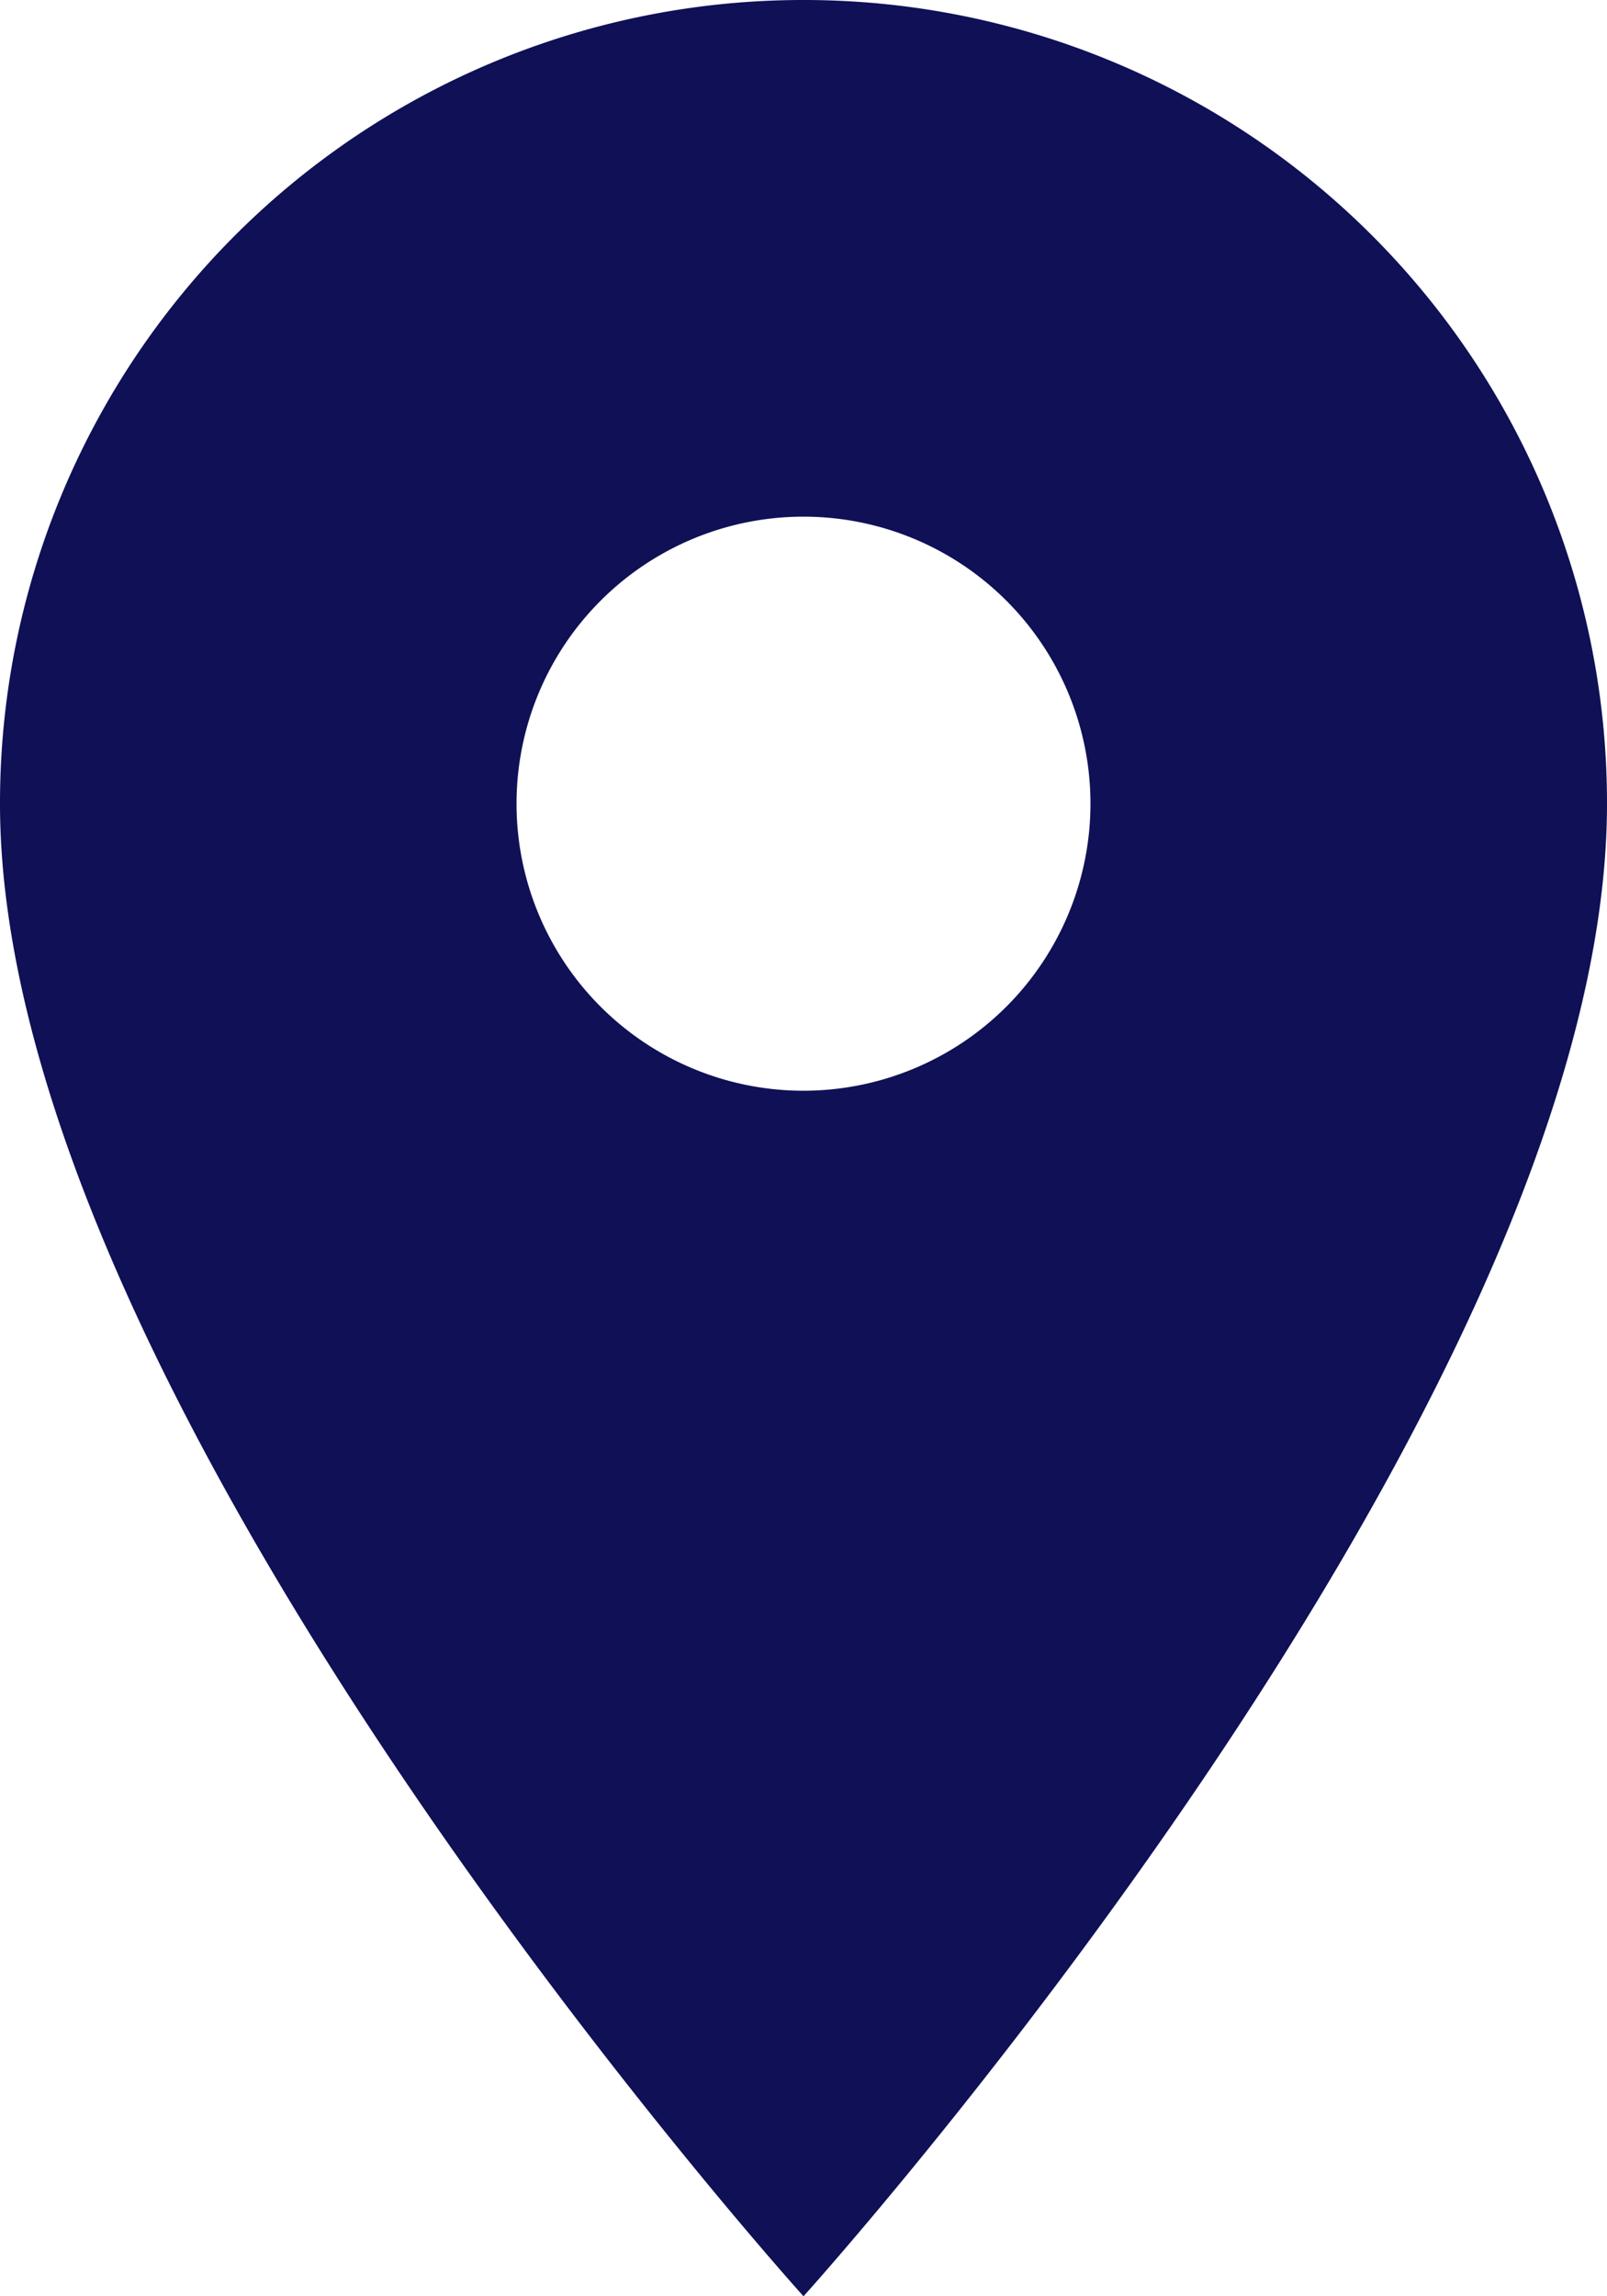 <svg xmlns="http://www.w3.org/2000/svg" width="11.9" height="17" viewBox="0 0 11.9 17"><defs><style>.a{fill:#0f1056;}</style></defs><path class="a" d="M13.45,3A5.946,5.946,0,0,0,7.5,8.95C7.5,13.413,13.45,20,13.45,20S19.4,13.413,19.4,8.95A5.946,5.946,0,0,0,13.45,3Zm0,8.075A2.125,2.125,0,1,1,15.575,8.95,2.126,2.126,0,0,1,13.45,11.075Z" transform="translate(-7.5 -3)"/></svg>